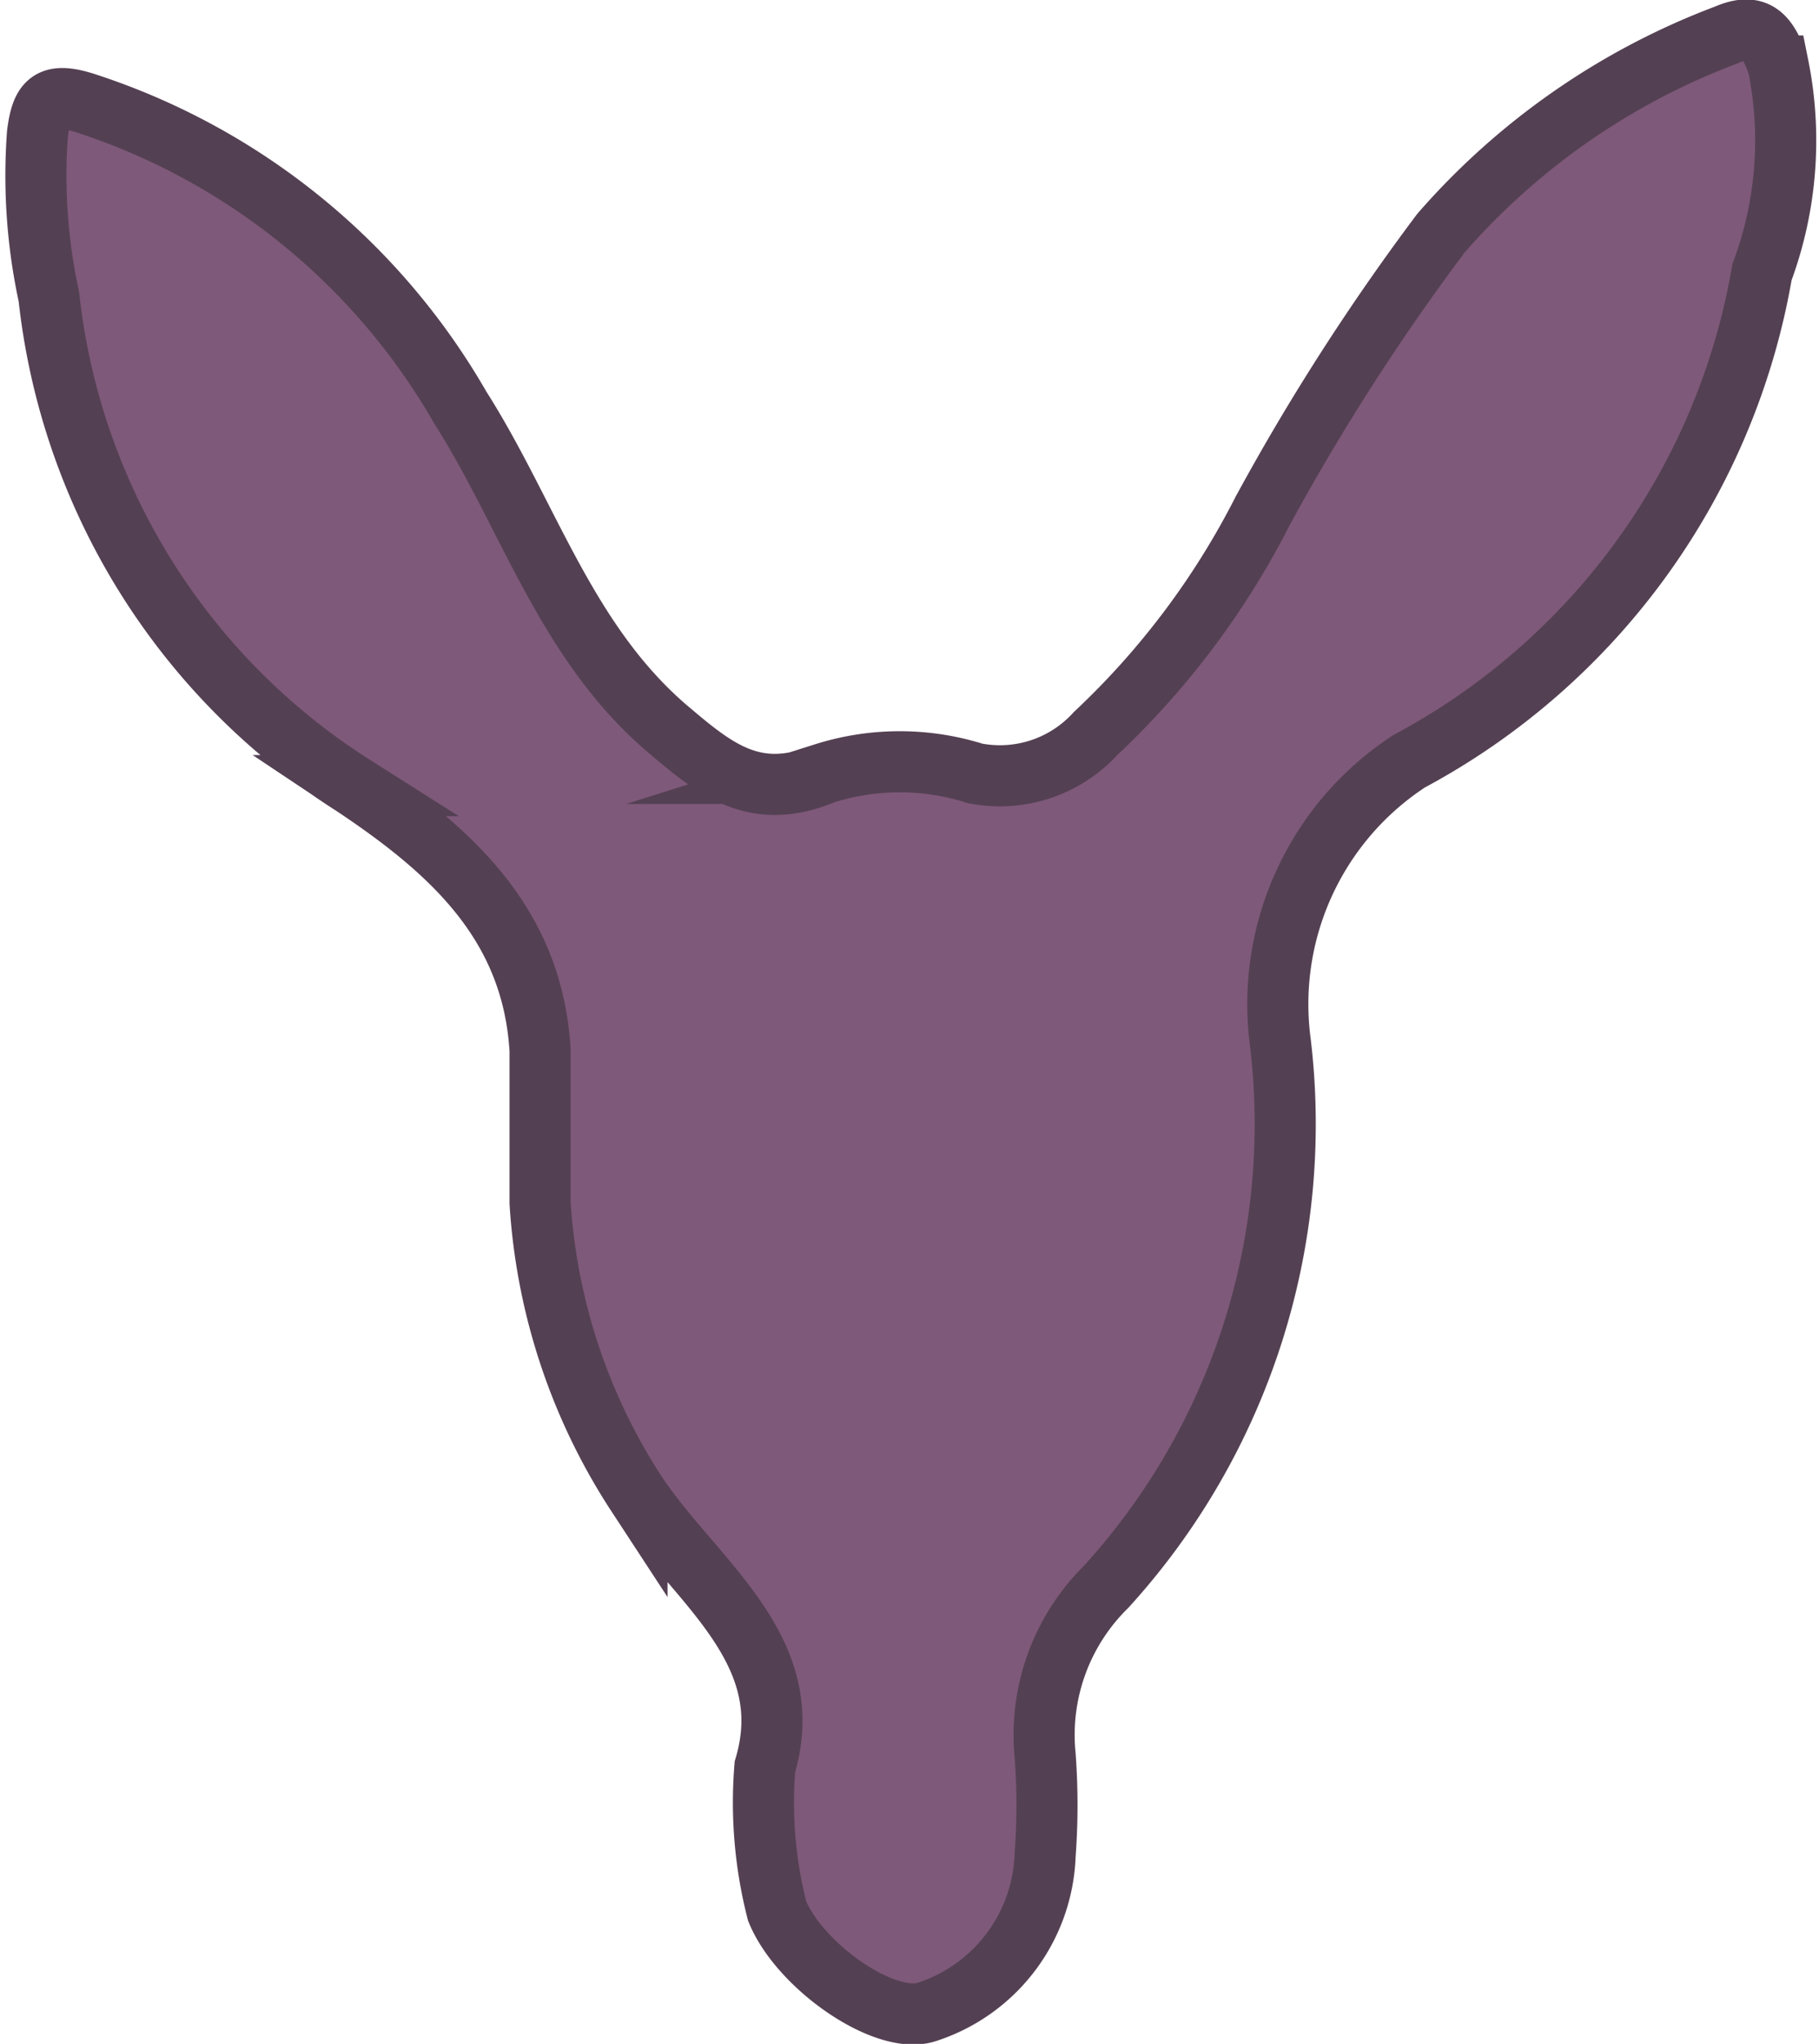<svg xmlns="http://www.w3.org/2000/svg" viewBox="0 0 22.33 25.08">
    <defs>
        <style>.cls-1{fill:#7e5979;stroke:#544053;stroke-miterlimit:10;stroke-width:0.75px;}</style>
    </defs>
    <g>
        <path class="cls-1"
              d="M9.39,21.68c.43-1.44-.85-2.27-1.57-3.34a7.37,7.37,0,0,1-1.19-3.58c0-.62,0-1.25,0-1.87-.09-1.55-1.09-2.45-2.29-3.25a8.15,8.15,0,0,1-3.74-6,7,7,0,0,1-.14-2c.05-.39.15-.51.57-.38A8.24,8.24,0,0,1,5.65,5c.84,1.32,1.29,2.87,2.54,3.94.58.49,1.07.91,1.93.55a3.07,3.07,0,0,1,1.85,0A1.59,1.59,0,0,0,13.45,9,9.89,9.89,0,0,0,15.5,6.27a27.82,27.82,0,0,1,2.19-3.41A8.72,8.72,0,0,1,21.19.43c.37-.16.51,0,.64.38a4.63,4.63,0,0,1-.2,2.53,8.42,8.42,0,0,1-4.33,6,3.56,3.56,0,0,0-1.59,3.39,8.43,8.43,0,0,1-2.13,6.74,2.55,2.55,0,0,0-.75,2.07,8.27,8.27,0,0,1,0,1.22,2.1,2.1,0,0,1-1.46,1.93c-.51.16-1.55-.56-1.83-1.24A5.36,5.36,0,0,1,9.39,21.68Z"/>

    </g>
</svg>